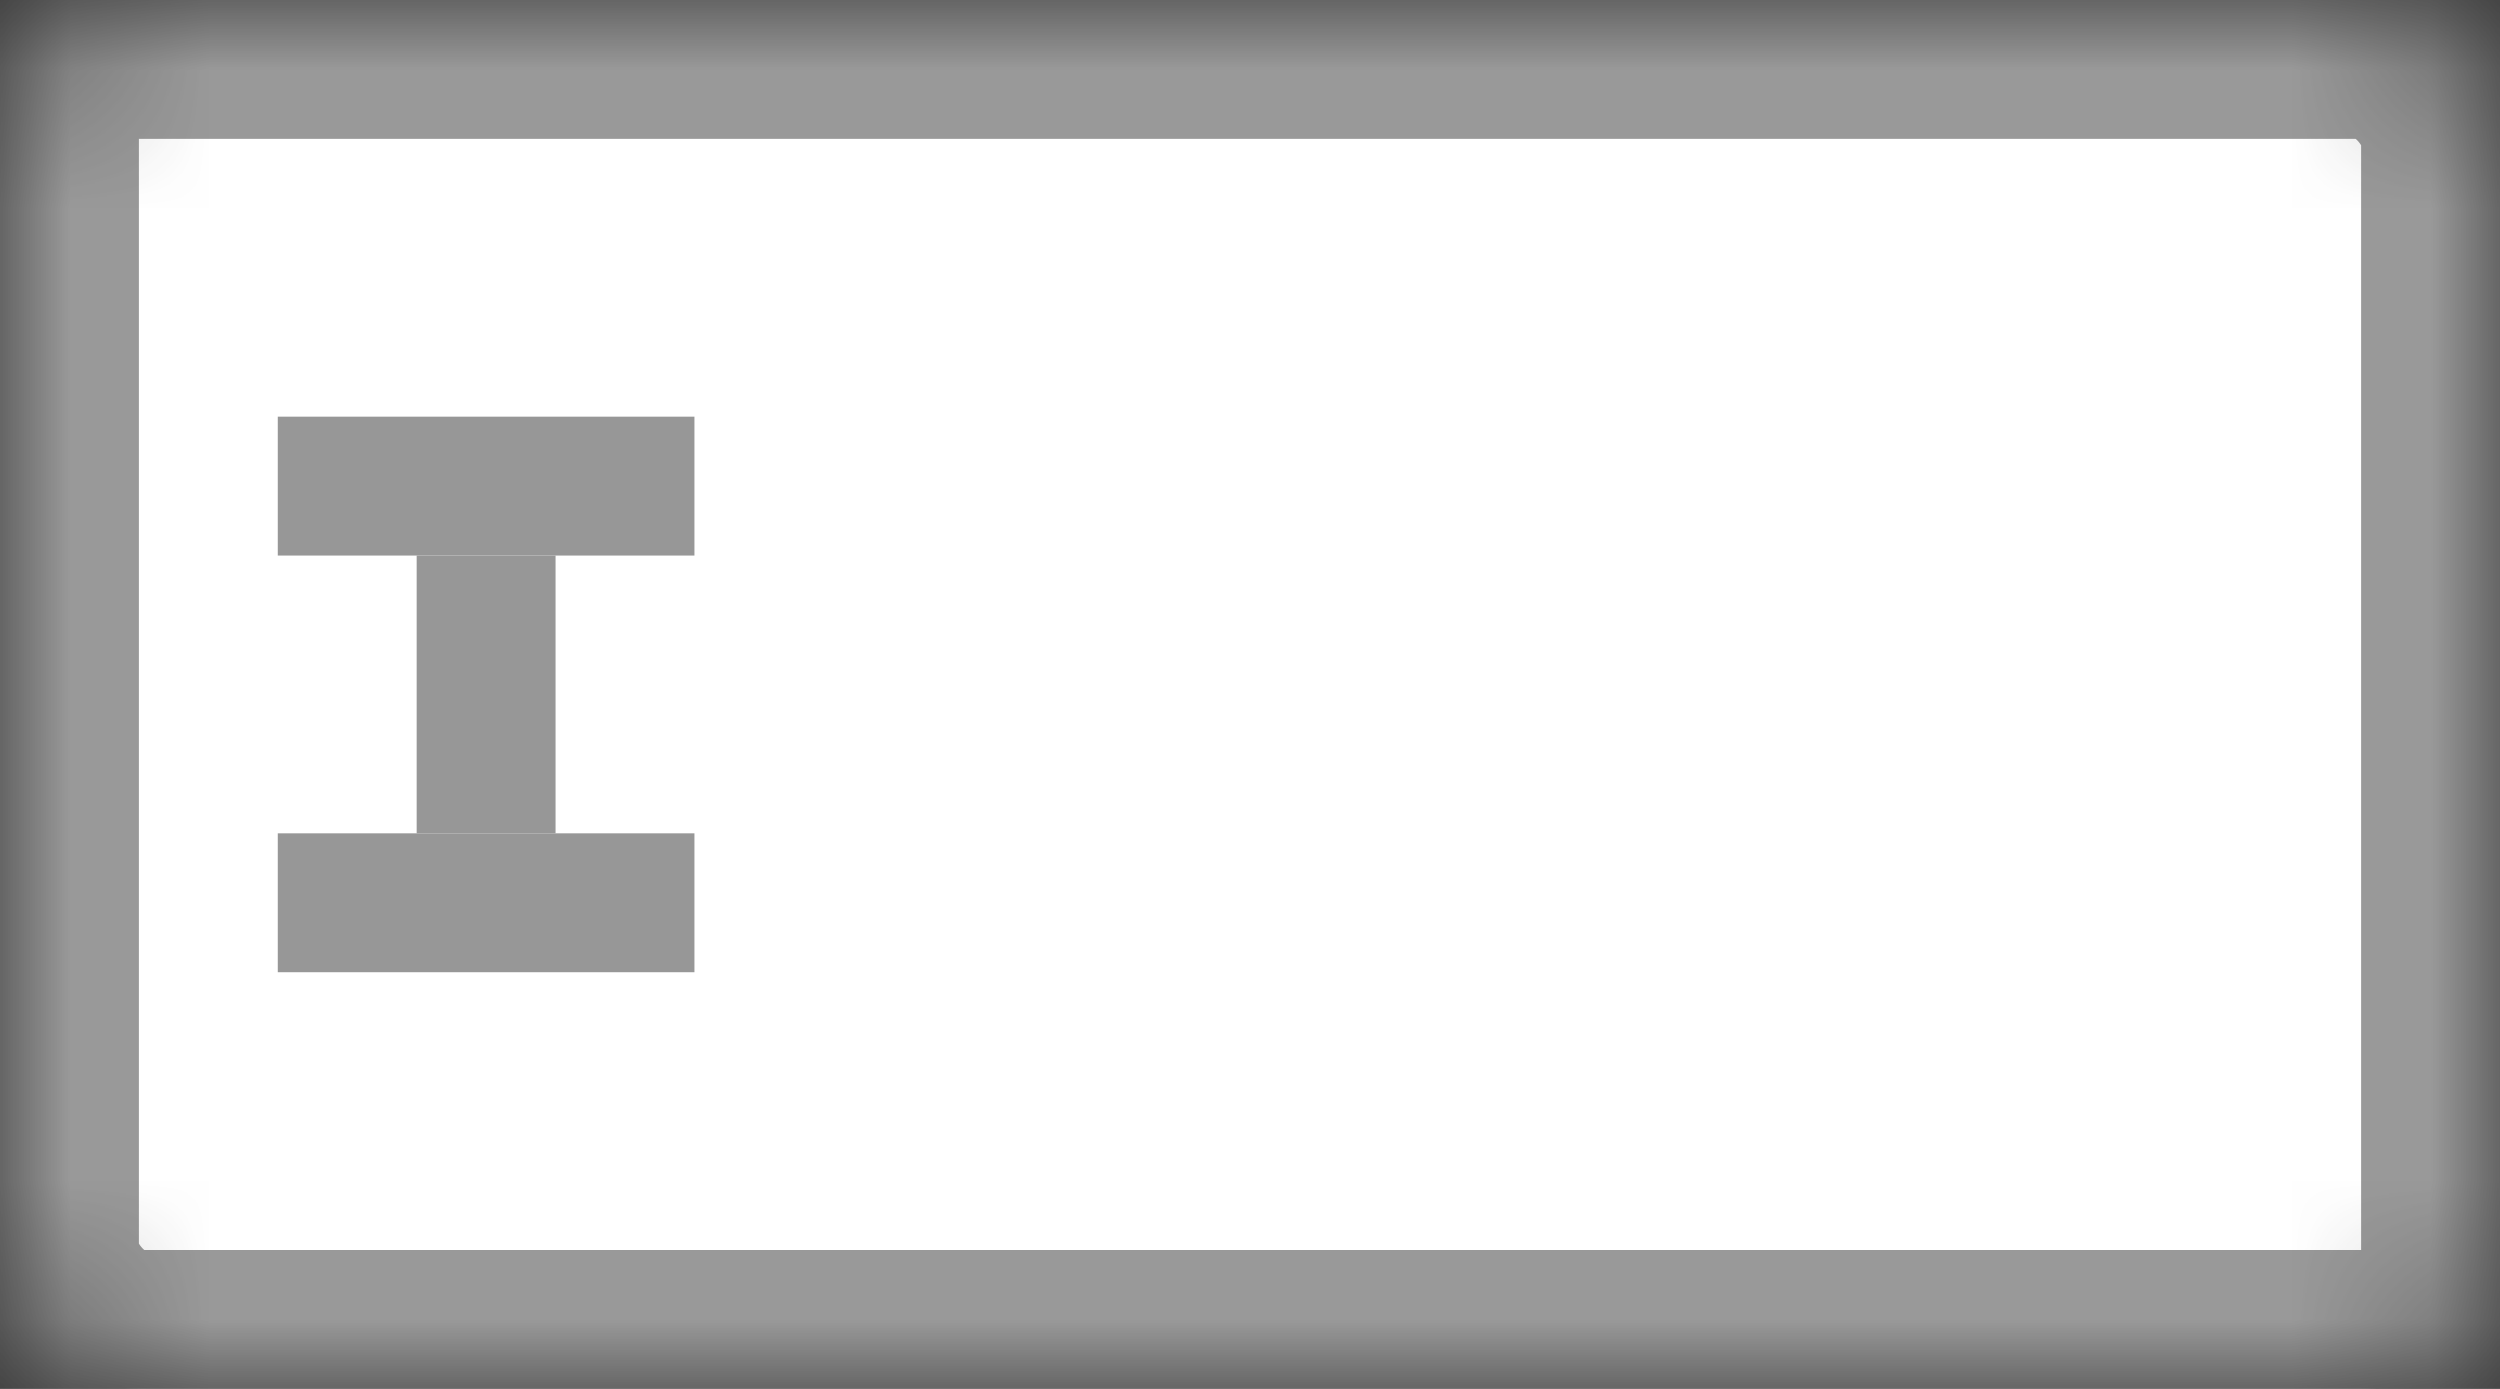 <?xml version="1.0" encoding="UTF-8" standalone="no"?>
<svg width="18px" height="10px" viewBox="0 0 18 10" version="1.1" xmlns="http://www.w3.org/2000/svg" xmlns:xlink="http://www.w3.org/1999/xlink">
    <rect x="0" y="0" width="18" height="10" fill="#333333" stroke="none"/>
    <!-- Generator: Sketch 3.7 (28169) - http://www.bohemiancoding.com/sketch -->
    <title>icon-textbox</title>
    <desc>Created with Sketch.</desc>
    <defs>
        <rect id="path-1" x="0" y="0" width="18" height="10" rx="1"></rect>
        <mask id="mask-2" maskContentUnits="userSpaceOnUse" maskUnits="objectBoundingBox" x="0" y="0" width="18" height="10" fill="white">
            <use xlink:href="#path-1"></use>
        </mask>
    </defs>
    <g id="Symbols" stroke="none" stroke-width="1" fill="none" fill-rule="evenodd">
        <g id="icon-textbox">
            <use id="Rectangle-516-Copy" stroke="#999999" mask="url(#mask-2)" stroke-width="2" fill="#FFFFFF" xlink:href="#path-1"></use>
            <path d="M2.5,3.5 L4.5,3.5" id="Line" stroke="#979797" stroke-linecap="square"></path>
            <path d="M2.5,6.5 L4.5,6.5" id="Line" stroke="#979797" stroke-linecap="square"></path>
            <path d="M3.5,4.5 L3.5,5.5" id="Line" stroke="#979797" stroke-linecap="square"></path>
        </g>
    </g>
</svg>